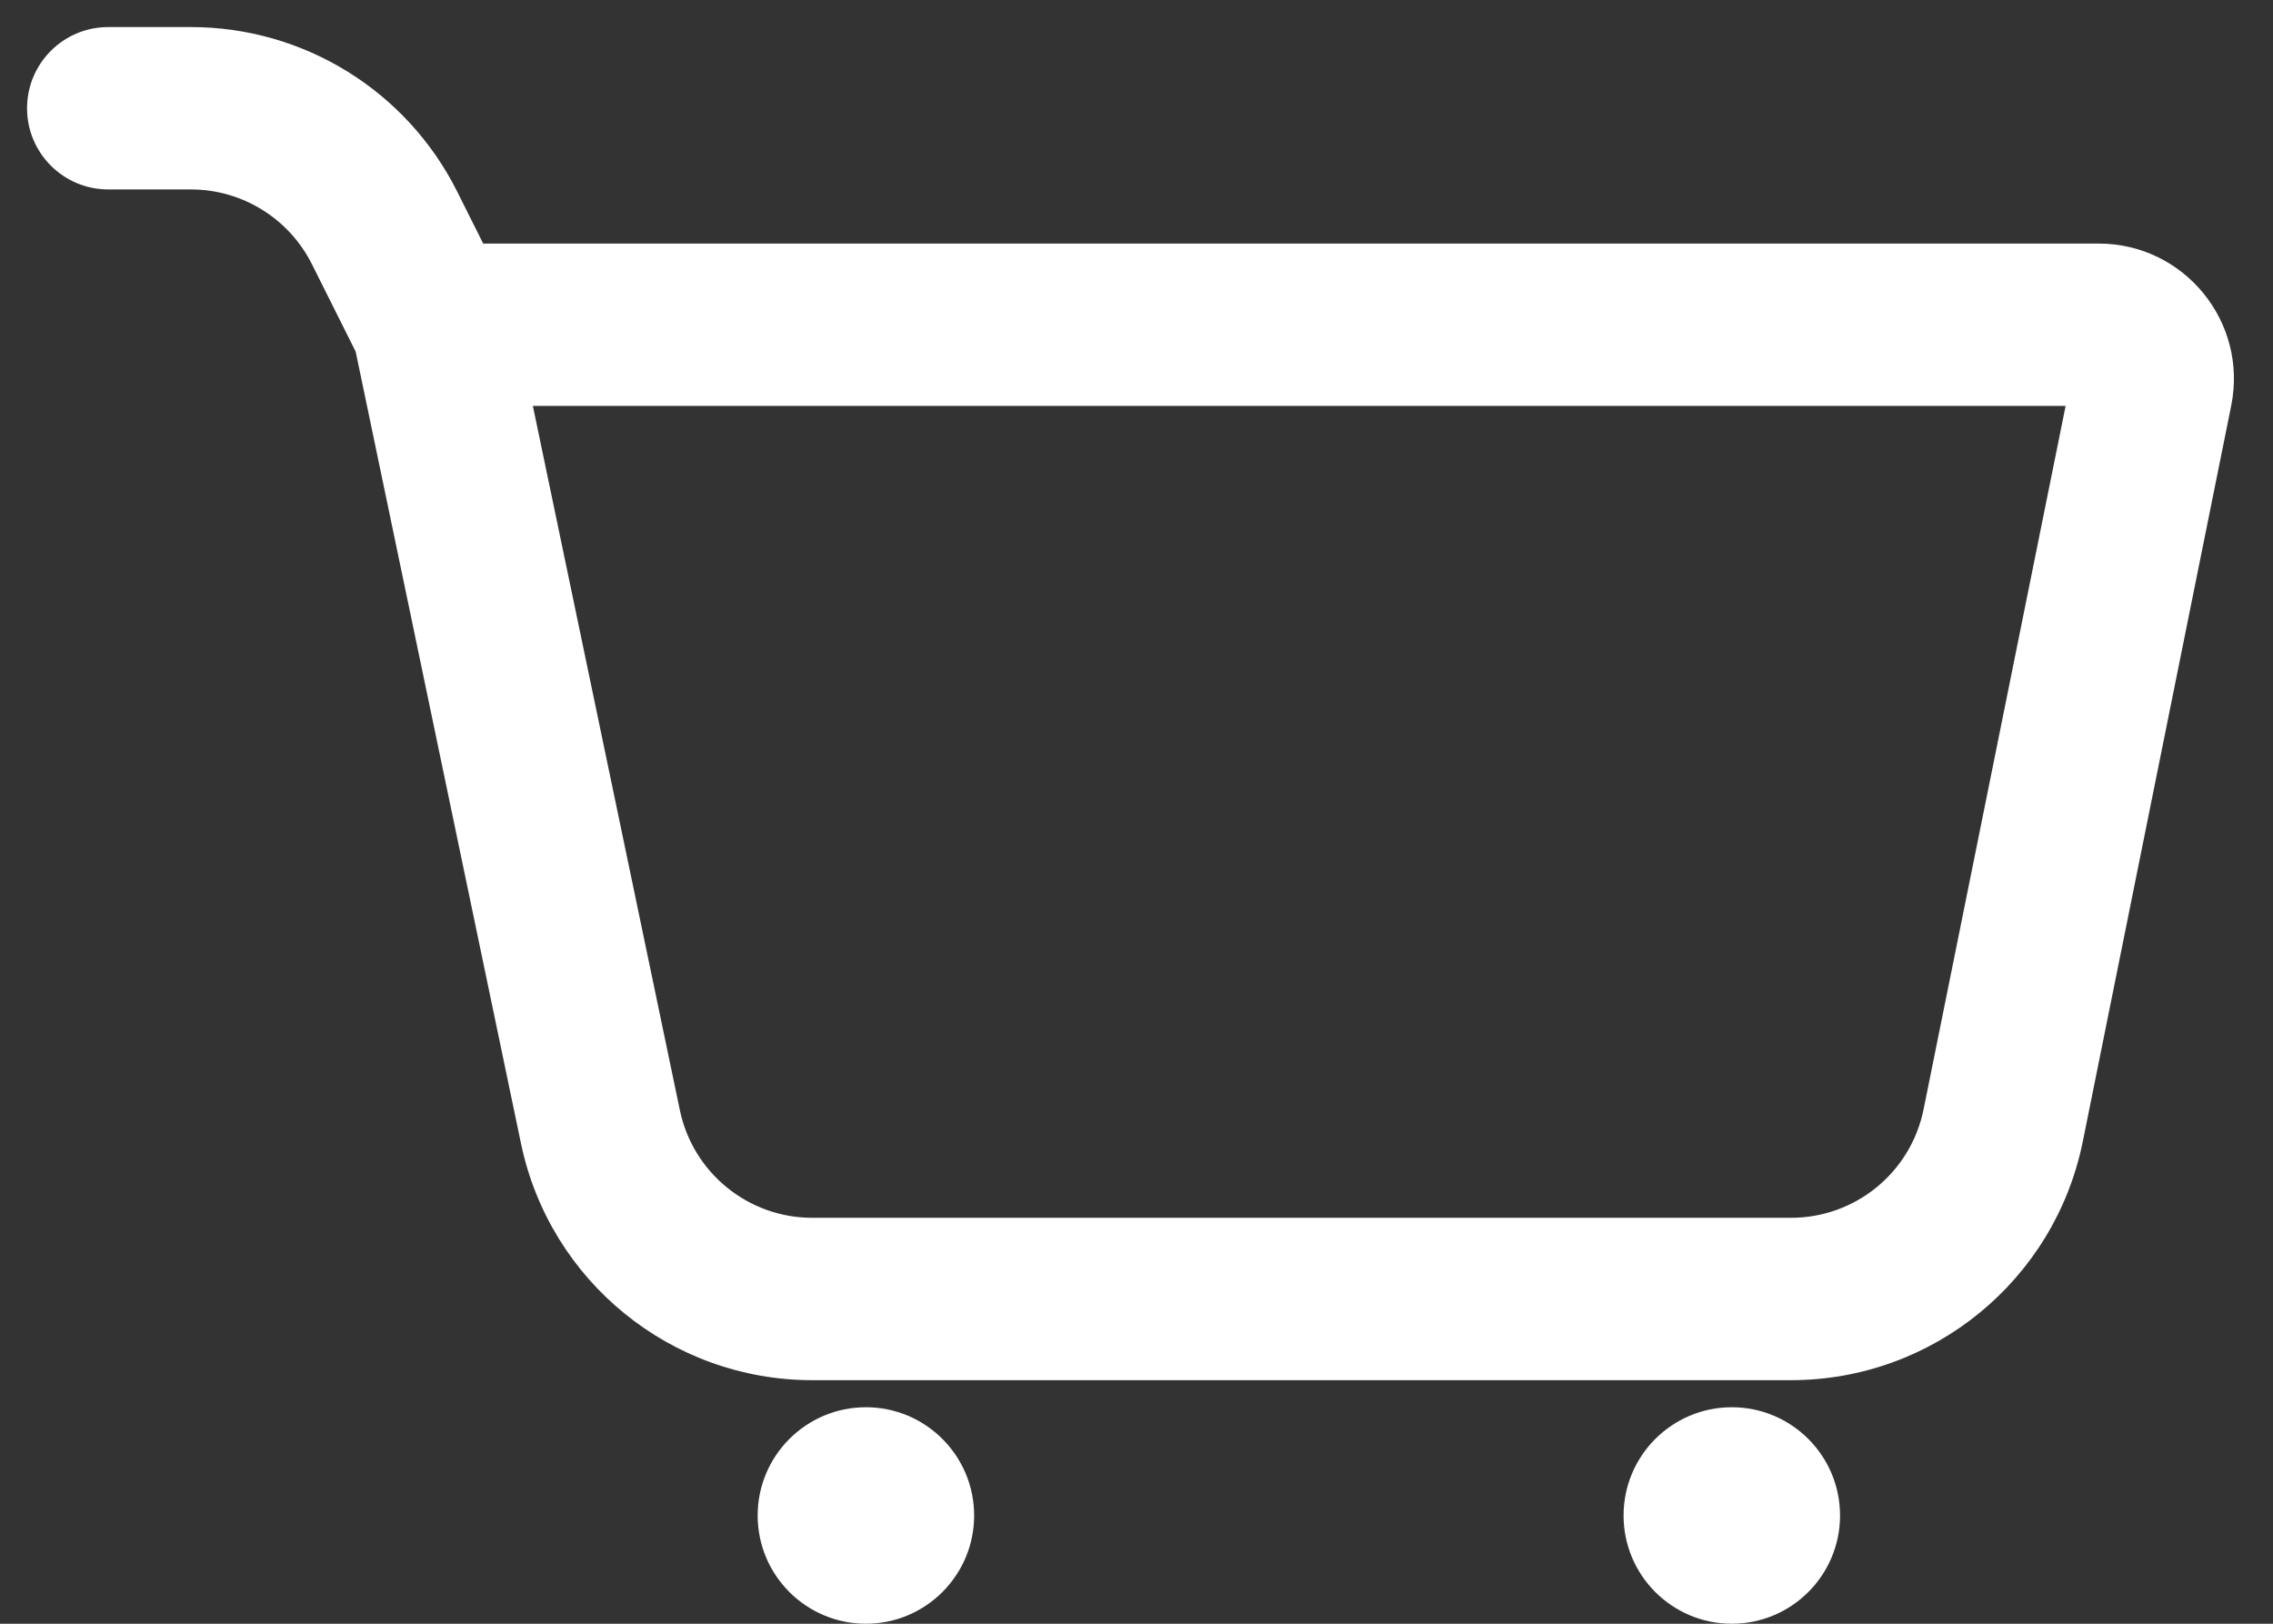 <svg width="21" height="15" viewBox="0 0 21 15" fill="none" xmlns="http://www.w3.org/2000/svg">
<rect x="0" y="0" width="21" height="15" fill="#333333" stroke="none"/>
<path fill-rule="evenodd" clip-rule="evenodd" d="M0.25 1C0.25 0.586 0.586 0.25 1 0.25H1.764C2.806 0.25 3.758 0.839 4.224 1.77L4.464 2.25H19.389C20.179 2.25 20.77 2.973 20.614 3.747L19.243 10.544C18.984 11.827 17.856 12.75 16.547 12.75H7.504C6.202 12.75 5.079 11.837 4.813 10.562L3.286 3.248L2.882 2.441C2.67 2.018 2.237 1.75 1.764 1.75H1C0.586 1.75 0.25 1.414 0.25 1ZM4.923 3.75L6.281 10.255C6.402 10.835 6.913 11.25 7.504 11.25H16.547C17.142 11.25 17.654 10.831 17.772 10.247L19.084 3.75H4.923Z" fill="white"/>
<path d="M17 14C17 14.552 16.552 15 16 15C15.448 15 15 14.552 15 14C15 13.448 15.448 13 16 13C16.552 13 17 13.448 17 14Z" fill="white"/>
<path d="M9 14C9 14.552 8.552 15 8 15C7.448 15 7 14.552 7 14C7 13.448 7.448 13 8 13C8.552 13 9 13.448 9 14Z" fill="white"/>
</svg>
